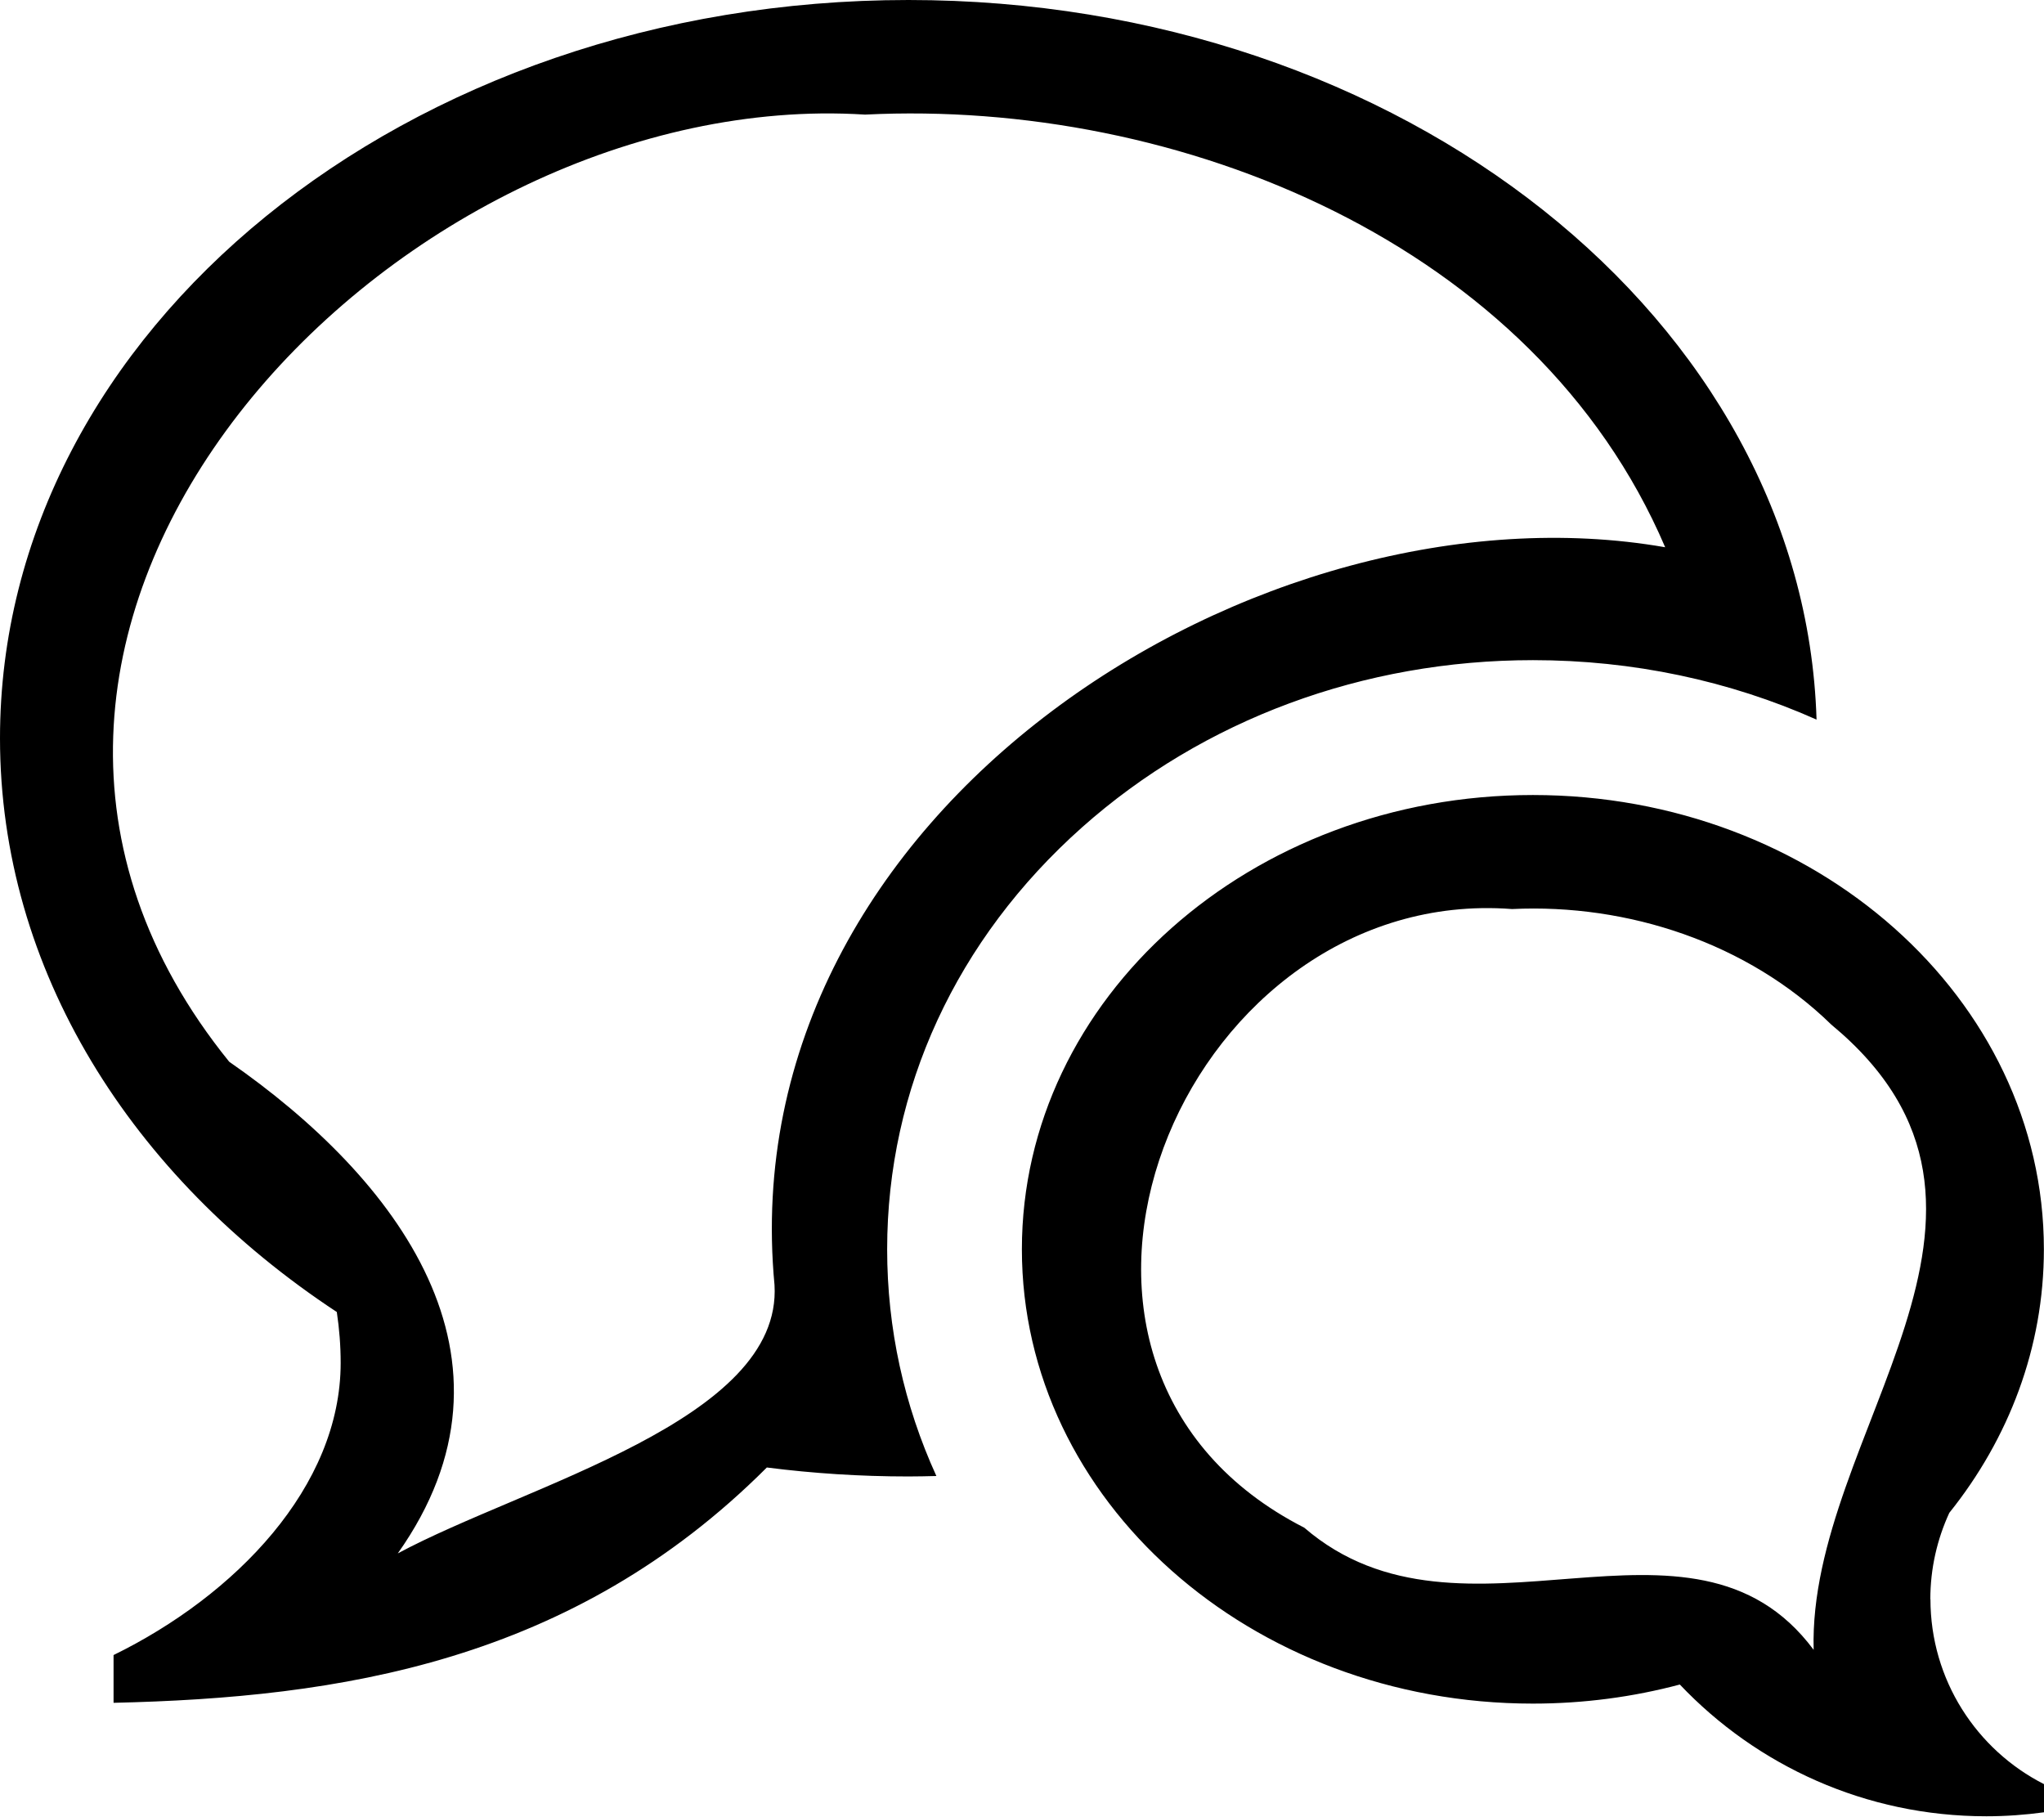 <?xml version="1.0" encoding="UTF-8" standalone="no"?>
<svg
   xmlns:dc="http://purl.org/dc/elements/1.1/"
   xmlns:cc="http://creativecommons.org/ns#"
   xmlns:rdf="http://www.w3.org/1999/02/22-rdf-syntax-ns#"
   xmlns:svg="http://www.w3.org/2000/svg"
   xmlns="http://www.w3.org/2000/svg"
   xmlns:sodipodi="http://sodipodi.sourceforge.net/DTD/sodipodi-0.dtd"
   xmlns:inkscape="http://www.inkscape.org/namespaces/inkscape"
   viewBox="0 0 36 32"
   id="svg2"
   version="1.1"
   inkscape:version="0.91 r13725"
   sodipodi:docname="bubbles.svg">
  <defs
     id="defs10" />
  <sodipodi:namedview
     pagecolor="#ffffff"
     bordercolor="#666666"
     borderopacity="1"
     objecttolerance="10"
     gridtolerance="10"
     guidetolerance="10"
     inkscape:pageopacity="0"
     inkscape:pageshadow="2"
     inkscape:window-width="1366"
     inkscape:window-height="744"
     id="namedview8"
     showgrid="false"
     inkscape:zoom="1.84375"
     inkscape:cx="72.696221"
     inkscape:cy="-26.580947"
     inkscape:window-x="0"
     inkscape:window-y="24"
     inkscape:window-maximized="1"
     inkscape:current-layer="svg2" />
  <title
     id="title4">bubbles-empty</title>
  <path
     d="M 16 0 C 7.163 0 0 5.82 0 13 C 1.1842379e-15 17.079 2.313 20.721 5.932 23.104 C 5.976 23.397 6 23.695 6 24 C 6 26.184 4.142 28.096 2 29.145 L 2 29.986 C 5.966 29.895 10.069 29.279 13.506 25.842 C 14.319 25.946 15.151 26 16 26 C 16.165 26 16.329 25.996 16.492 25.992 C 15.923 24.746 15.625 23.396 15.625 22 C 15.625 19.175 16.845 16.536 19.059 14.568 C 21.194 12.67 24.014 11.625 27 11.625 C 28.758 11.625 30.457 11.987 31.994 12.672 C 31.78 5.644 24.702 0 16 0 z M 14.459 1.998 C 14.719 1.995 14.978 2.002 15.236 2.018 C 20.759 1.743 27.039 4.283 29.328 9.637 C 22.231 8.398 12.849 14.243 13.641 22.627 C 13.784 25.015 9.255 26.146 7.006 27.355 C 9.436 23.923 6.976 20.735 4.037 18.697 C -1.984 11.26 6.414 2.098 14.459 1.998 z M 26.998 14 C 22.027 14 17.998 17.582 17.998 22 C 17.998 26.418 22.027 30 26.998 30 C 27.897 30 28.767 29.882 29.586 29.664 C 30.942 31.093 32.859 31.984 34.984 31.984 C 35.329 31.984 35.668 31.959 36 31.914 L 36 31.418 C 34.813 30.815 34 29.582 34 28.16 L 33.998 28.162 C 33.998 27.619 34.119 27.104 34.332 26.641 C 35.381 25.332 35.998 23.73 35.998 22 C 35.998 17.582 31.969 14 26.998 14 z M 26.094 15.992 C 26.271 15.989 26.449 15.994 26.631 16.008 C 28.672 15.91 30.78 16.605 32.254 18.043 C 36.232 21.338 31.836 25.241 31.943 29.053 C 29.788 26.159 25.771 29.312 22.971 26.902 C 17.478 24.098 20.609 16.089 26.094 15.992 z "
     id="path6" />
</svg>
